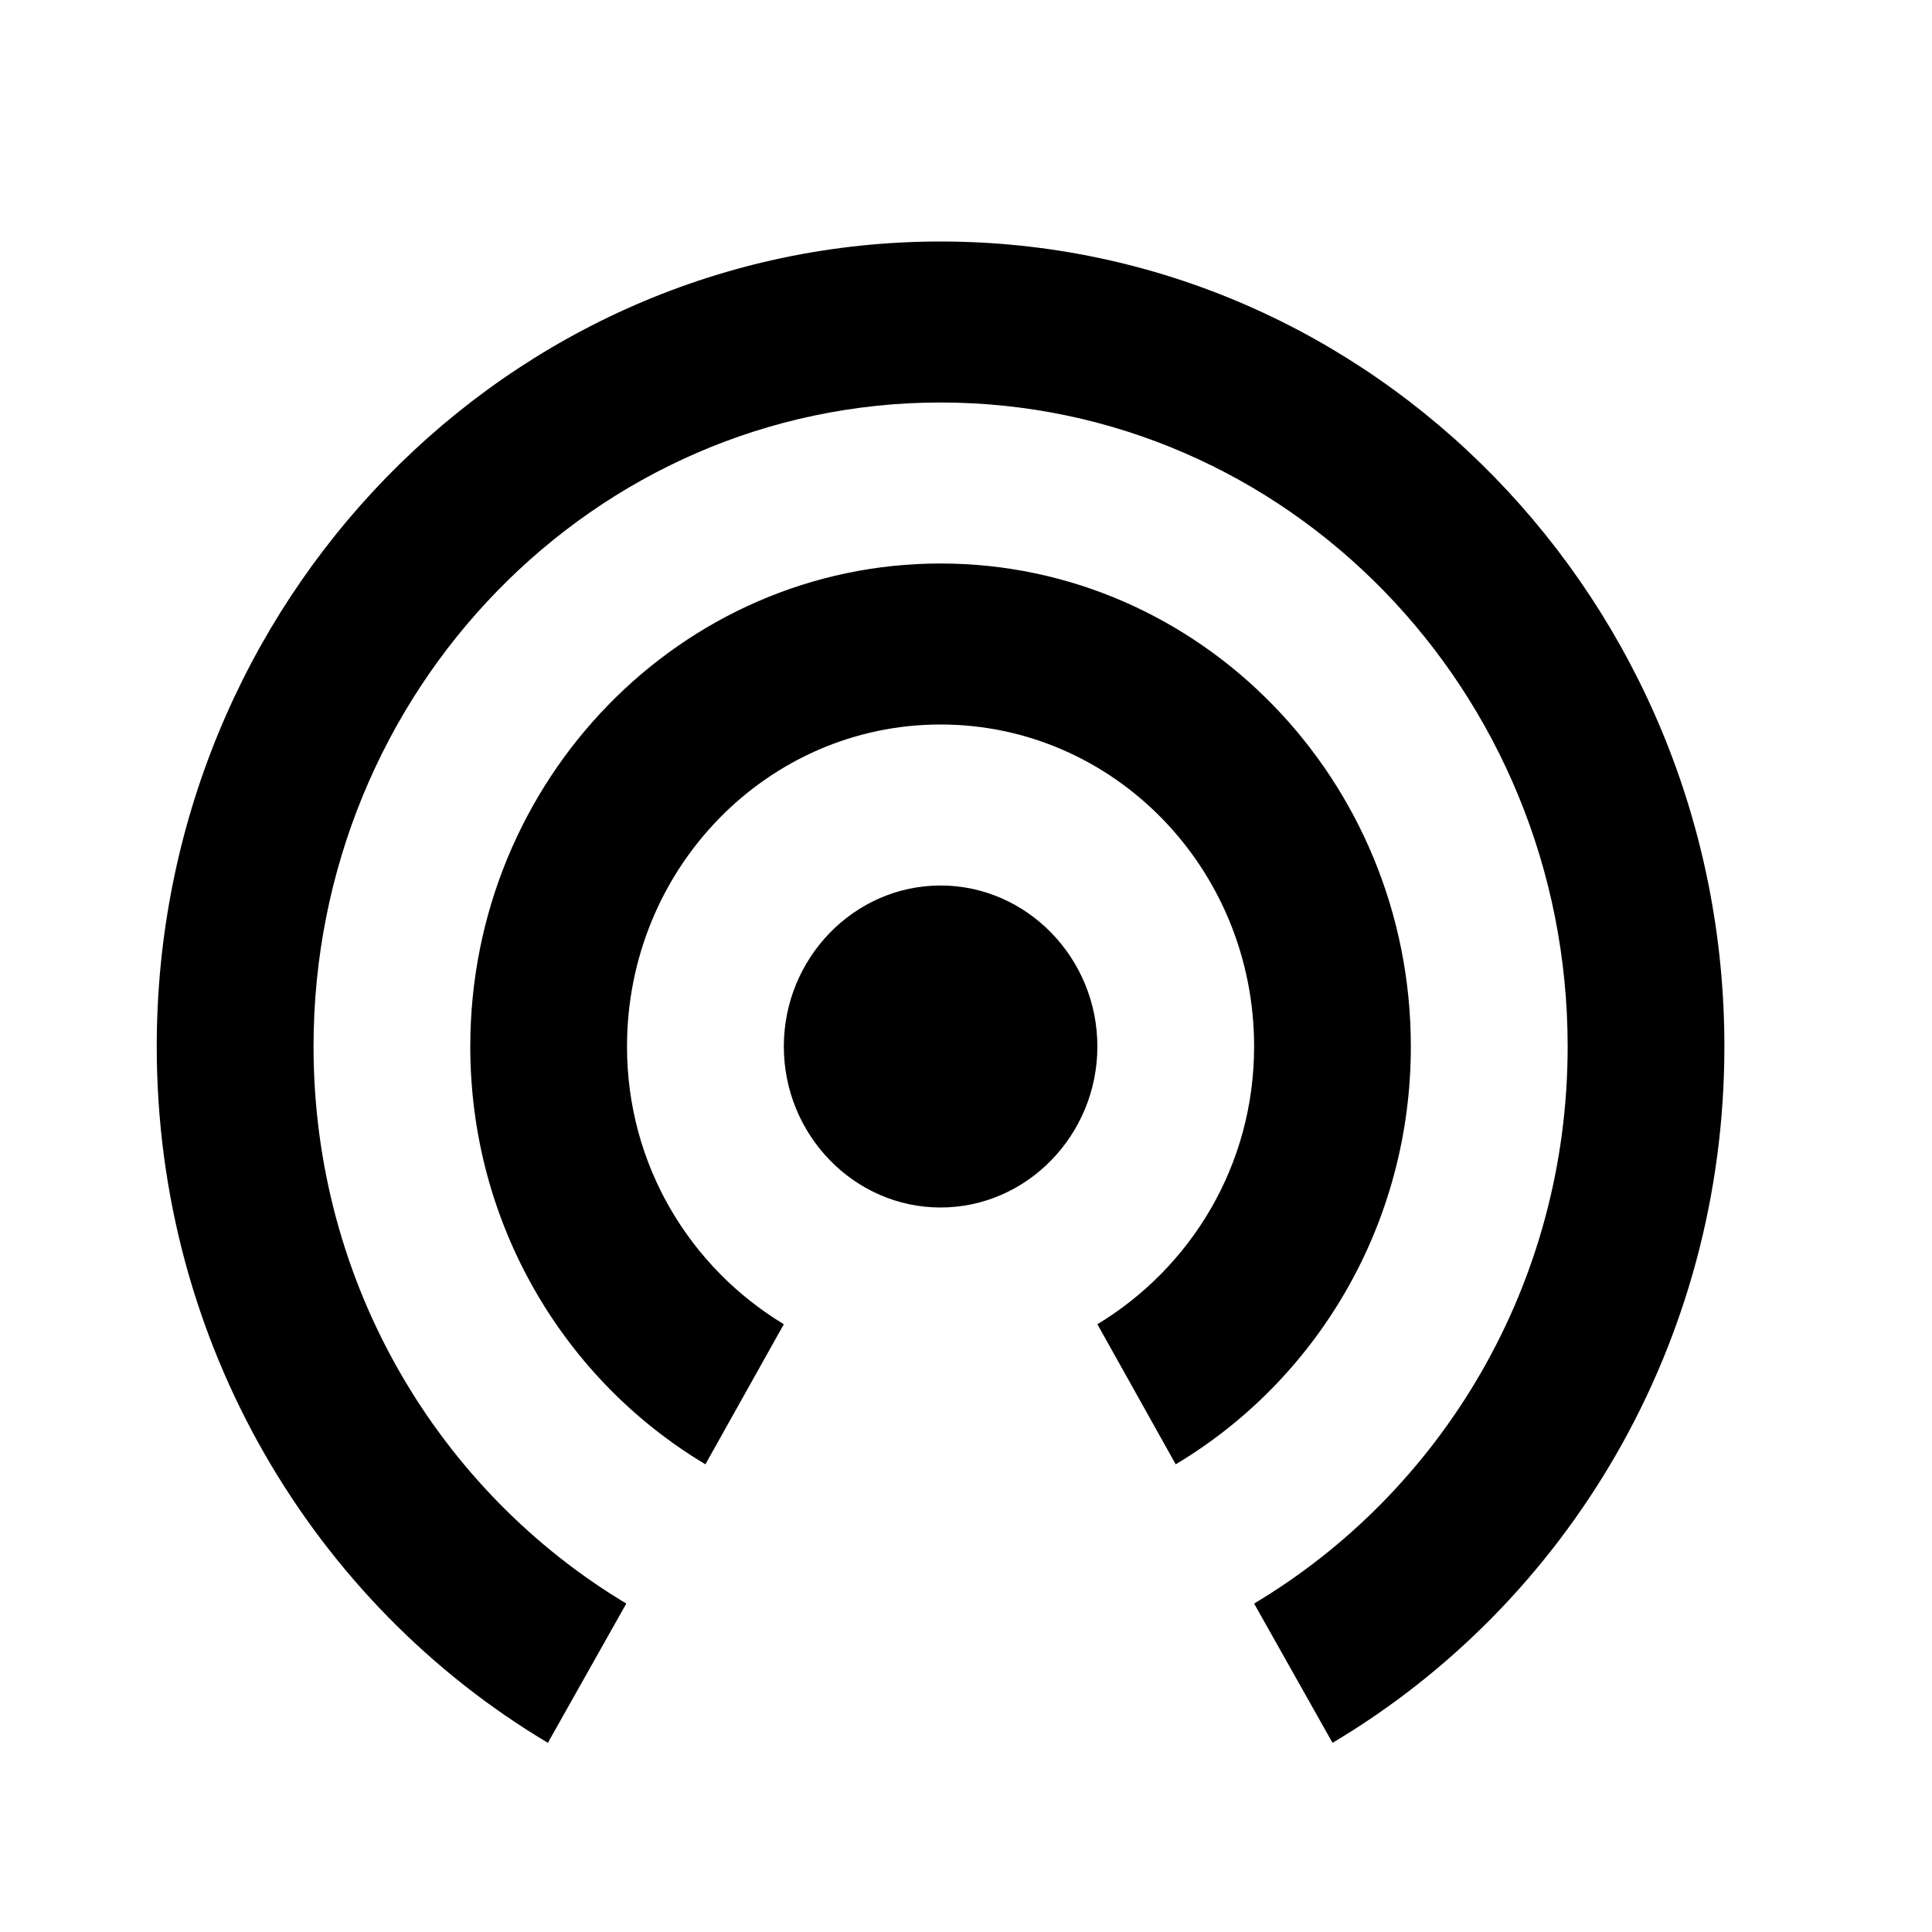 <svg width="24" height="24" viewBox="0 0 24 24" fill="none" xmlns="http://www.w3.org/2000/svg">
<g clip-path="url(#clip0_30_114)">
<path d="M11.684 11C10.613 11 9.737 11.9 9.737 13C9.737 14.1 10.613 15 11.684 15C12.755 15 13.632 14.1 13.632 13C13.632 11.9 12.755 11 11.684 11ZM17.526 13C17.526 9.69 14.907 7 11.684 7C8.461 7 5.842 9.69 5.842 13C5.842 15.22 7.02 17.15 8.763 18.19L9.737 16.45C8.578 15.75 7.789 14.48 7.789 13C7.789 10.79 9.532 9 11.684 9C13.836 9 15.579 10.79 15.579 13C15.579 14.48 14.79 15.75 13.632 16.45L14.605 18.19C16.348 17.15 17.526 15.22 17.526 13ZM11.684 3C6.309 3 1.947 7.48 1.947 13C1.947 16.7 3.904 19.92 6.806 21.65L7.78 19.92C5.462 18.53 3.895 15.96 3.895 13C3.895 8.58 7.381 5 11.684 5C15.988 5 19.474 8.58 19.474 13C19.474 15.96 17.906 18.53 15.579 19.92L16.553 21.65C19.464 19.92 21.421 16.7 21.421 13C21.421 7.48 17.059 3 11.684 3Z" fill="currentColor"/>
</g>
<defs>
<clipPath id="clip0_30_114">
<rect width="23.368" height="24" fill="white"/>
</clipPath>
</defs>
</svg>
